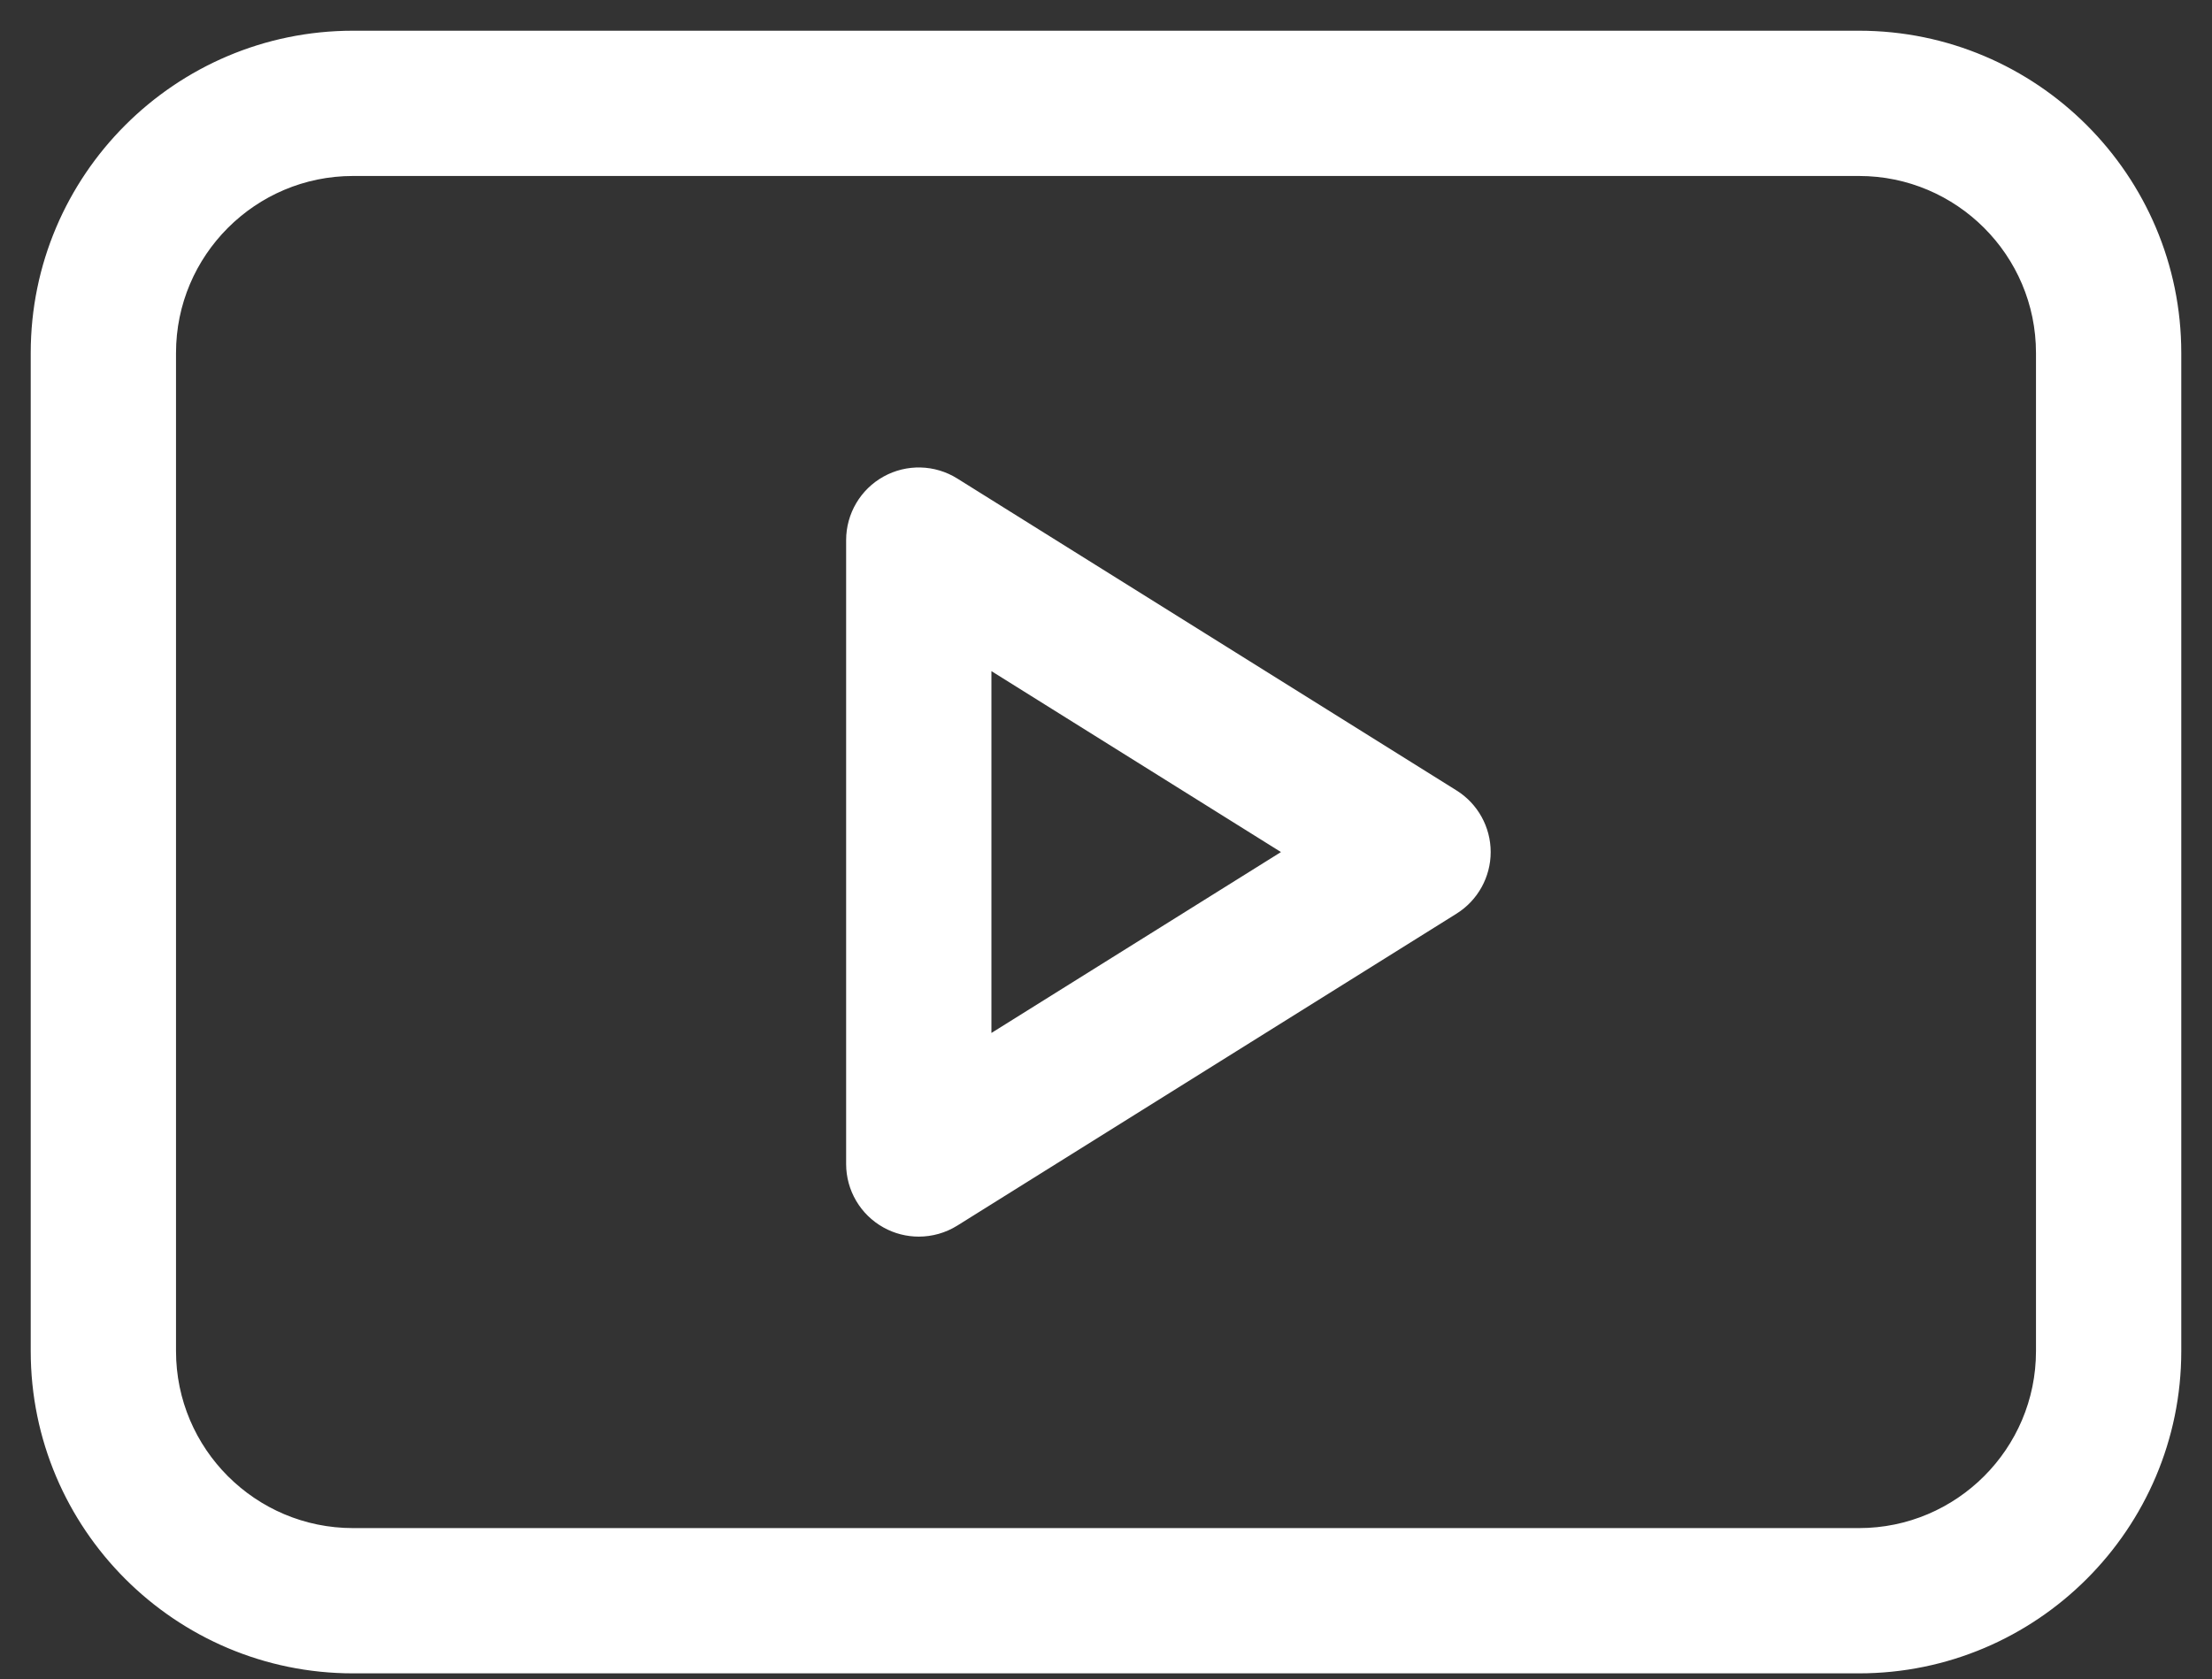<svg width="54" height="41" viewBox="0 0 54 41" fill="none" xmlns="http://www.w3.org/2000/svg">
<rect x="0" y="0" width="54" height="41" fill="#333333" stroke="none"/>
<path d="M35.425 19.513L23.237 11.896C22.767 11.602 22.175 11.587 21.691 11.855C21.207 12.123 20.906 12.634 20.906 13.188V28.422C20.906 28.976 21.207 29.486 21.691 29.754C21.921 29.882 22.176 29.945 22.43 29.945C22.71 29.945 22.99 29.868 23.237 29.714L35.425 22.097C35.87 21.818 36.141 21.33 36.141 20.805C36.141 20.279 35.87 19.791 35.425 19.513ZM23.953 25.673V15.936L31.743 20.805L23.953 25.673Z" fill="white" stroke="white" stroke-width="0.5"/>
<path d="M45.383 1H8.617C4.417 1 1 4.417 1 8.617V32.992C1 37.192 4.417 40.609 8.617 40.609H45.383C49.583 40.609 53 37.192 53 32.992V8.617C53 4.417 49.583 1 45.383 1ZM49.953 32.992C49.953 35.512 47.903 37.562 45.383 37.562H8.617C6.097 37.562 4.047 35.512 4.047 32.992V8.617C4.047 6.097 6.097 4.047 8.617 4.047H45.383C47.903 4.047 49.953 6.097 49.953 8.617V32.992Z" fill="white" stroke="white" stroke-width="0.5"/>
</svg>
